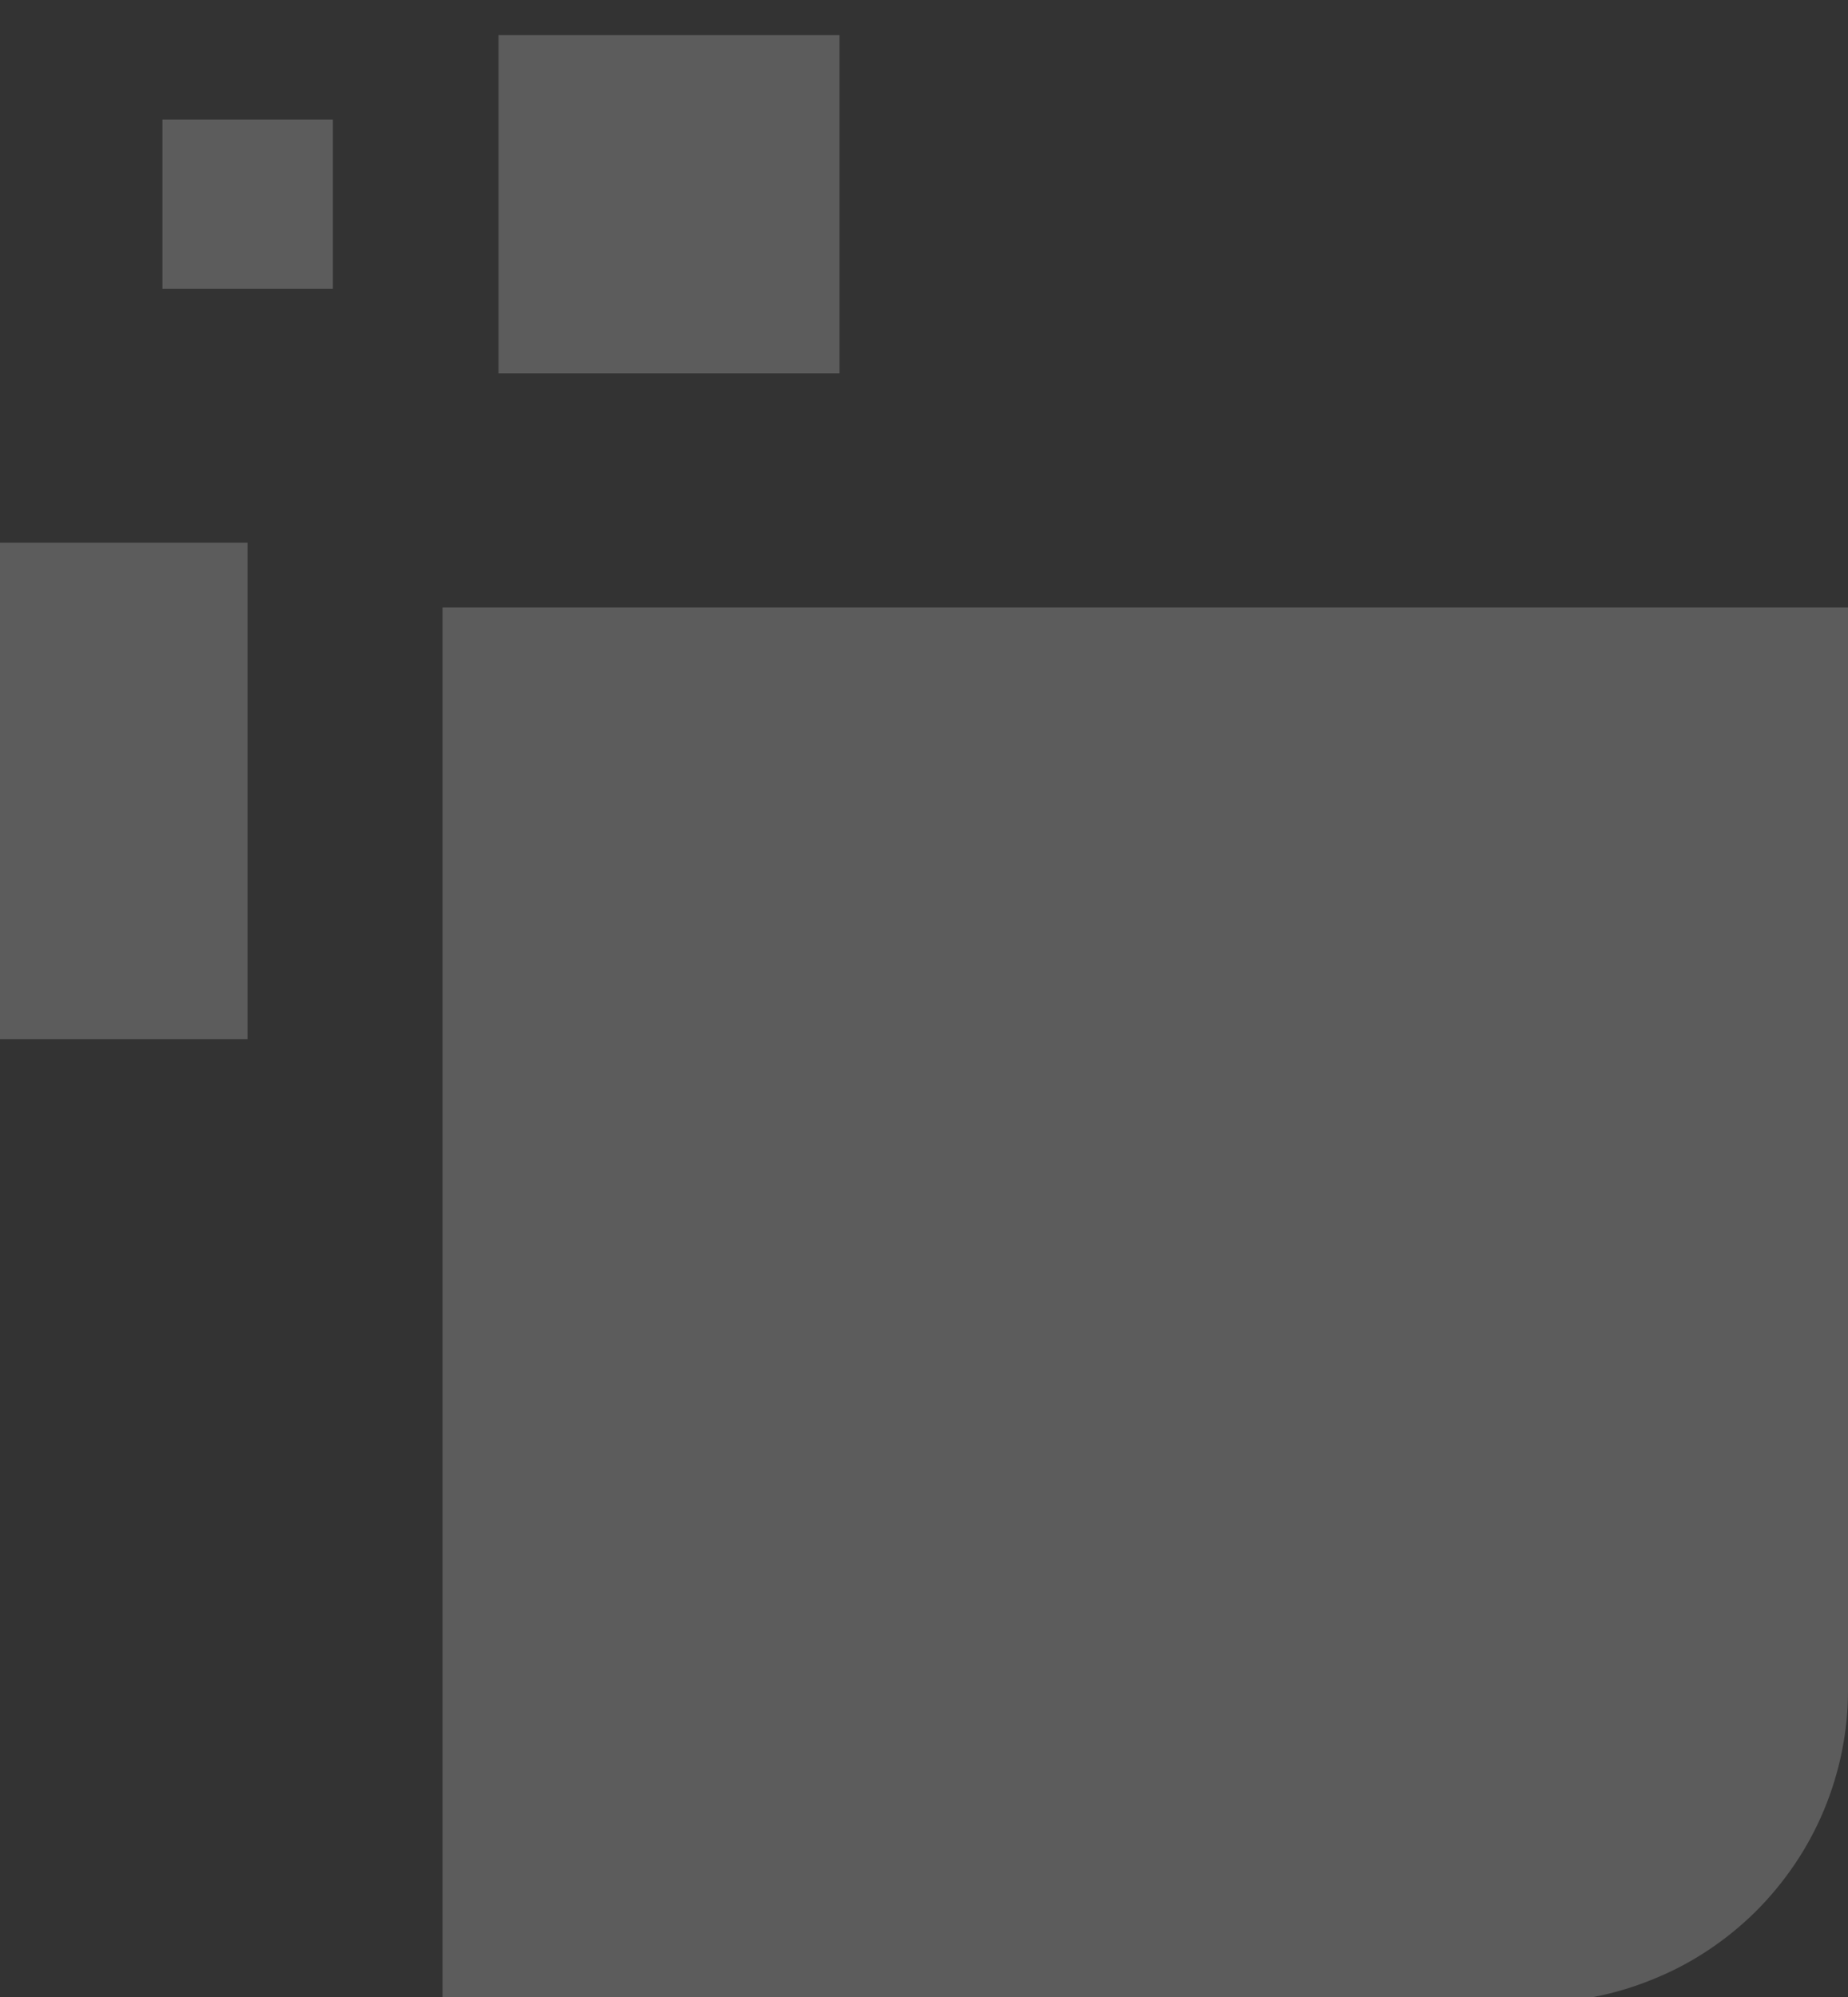 <svg width="136" height="147" viewBox="0 0 136 147" fill="none" xmlns="http://www.w3.org/2000/svg">
<rect x="0" y="0" width="136" height="147" fill="#333333" stroke="none"/>
<path opacity="0.2" fill-rule="evenodd" clip-rule="evenodd" d="M-0.712 0.287H-24V23.413H-0.712V0.287ZM18.216 39.946H-18.574V76.494H18.216V39.946ZM36.688 2.584H61.776V27.482H36.688V2.584ZM24.499 8.799H11.955V21.262H24.499V8.799ZM136.001 124.43V44.709H32.568V147.411H112.829C115.877 147.411 118.868 146.83 121.685 145.667C124.502 144.535 127.057 142.82 129.206 140.699C131.354 138.549 133.068 136.022 134.229 133.233C135.391 130.444 136.001 127.451 136.001 124.43Z" fill="white"/>
</svg>
